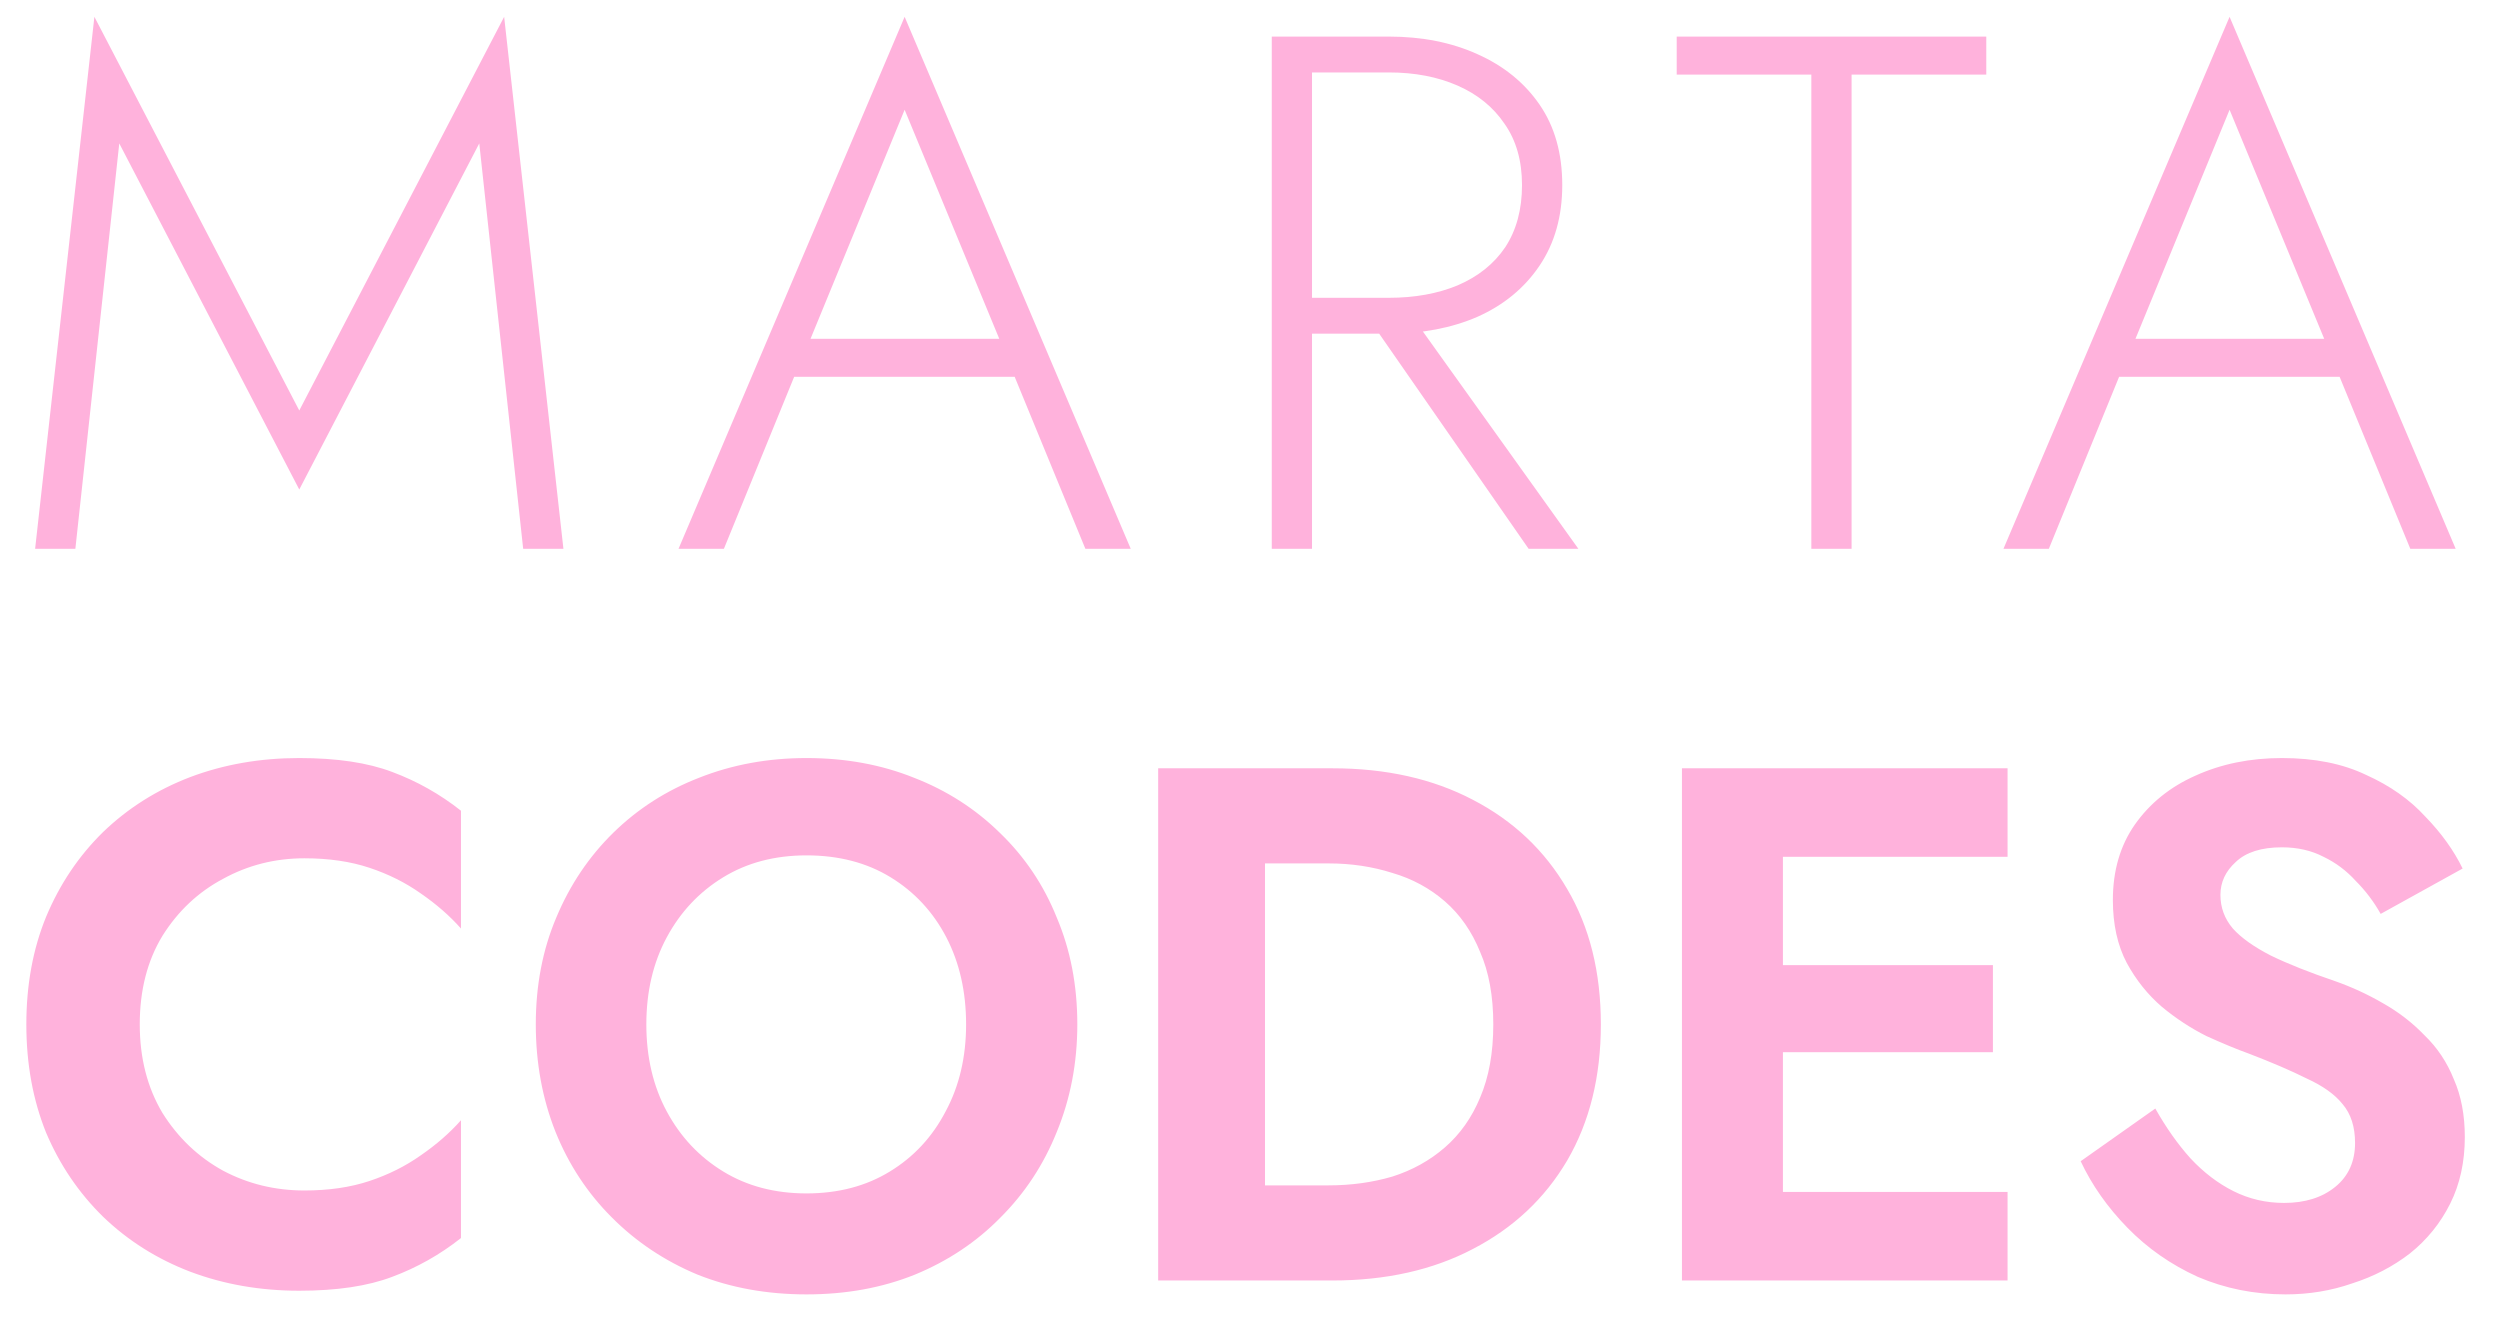 <svg width="41" height="22" viewBox="0 0 41 22" fill="none" xmlns="http://www.w3.org/2000/svg">
<path d="M1.956 2.352L1.236 9H0.576L1.548 0.276L4.908 6.732L8.268 0.276L9.24 9H8.58L7.86 2.352L4.908 8.028L1.956 2.352ZM12.7 6.18L12.916 5.556H16.792L17.008 6.18H12.7ZM14.836 1.8L13.204 5.772L13.132 5.916L11.872 9H11.128L14.836 0.276L18.544 9H17.8L16.552 5.964L16.492 5.808L14.836 1.8ZM22.285 4.992H23.017L25.885 9H25.069L22.285 4.992ZM20.857 0.6H21.517V9H20.857V0.6ZM21.205 1.188V0.6H22.777C23.321 0.6 23.805 0.696 24.229 0.888C24.661 1.08 25.001 1.356 25.249 1.716C25.497 2.076 25.621 2.516 25.621 3.036C25.621 3.548 25.497 3.988 25.249 4.356C25.001 4.724 24.661 5.004 24.229 5.196C23.805 5.38 23.321 5.472 22.777 5.472H21.205V4.884H22.777C23.201 4.884 23.577 4.816 23.905 4.68C24.241 4.536 24.501 4.328 24.685 4.056C24.869 3.776 24.961 3.436 24.961 3.036C24.961 2.636 24.865 2.3 24.673 2.028C24.489 1.756 24.233 1.548 23.905 1.404C23.577 1.26 23.201 1.188 22.777 1.188H21.205ZM27.498 1.224V0.6H32.575V1.224H30.366V9H29.706V1.224H27.498ZM34.429 6.18L34.645 5.556H38.521L38.737 6.18H34.429ZM36.565 1.8L34.933 5.772L34.861 5.916L33.601 9H32.857L36.565 0.276L40.273 9H39.529L38.281 5.964L38.221 5.808L36.565 1.8ZM2.292 16.8C2.292 17.352 2.416 17.836 2.664 18.252C2.92 18.66 3.252 18.976 3.66 19.2C4.068 19.416 4.512 19.524 4.992 19.524C5.392 19.524 5.748 19.472 6.06 19.368C6.372 19.264 6.652 19.124 6.9 18.948C7.156 18.772 7.376 18.58 7.56 18.372V20.304C7.216 20.576 6.84 20.788 6.432 20.94C6.032 21.092 5.524 21.168 4.908 21.168C4.268 21.168 3.672 21.064 3.12 20.856C2.576 20.648 2.1 20.348 1.692 19.956C1.292 19.564 0.98 19.104 0.756 18.576C0.54 18.04 0.432 17.448 0.432 16.8C0.432 16.152 0.54 15.564 0.756 15.036C0.98 14.5 1.292 14.036 1.692 13.644C2.1 13.252 2.576 12.952 3.12 12.744C3.672 12.536 4.268 12.432 4.908 12.432C5.524 12.432 6.032 12.508 6.432 12.66C6.84 12.812 7.216 13.024 7.56 13.296V15.228C7.376 15.02 7.156 14.828 6.9 14.652C6.652 14.476 6.372 14.336 6.06 14.232C5.748 14.128 5.392 14.076 4.992 14.076C4.512 14.076 4.068 14.188 3.66 14.412C3.252 14.628 2.92 14.94 2.664 15.348C2.416 15.756 2.292 16.24 2.292 16.8ZM10.6 16.8C10.6 17.336 10.711 17.812 10.935 18.228C11.159 18.644 11.467 18.972 11.86 19.212C12.252 19.452 12.707 19.572 13.227 19.572C13.748 19.572 14.204 19.452 14.595 19.212C14.988 18.972 15.291 18.644 15.508 18.228C15.732 17.812 15.844 17.336 15.844 16.8C15.844 16.264 15.736 15.788 15.52 15.372C15.303 14.956 14.999 14.628 14.607 14.388C14.216 14.148 13.755 14.028 13.227 14.028C12.707 14.028 12.252 14.148 11.86 14.388C11.467 14.628 11.159 14.956 10.935 15.372C10.711 15.788 10.6 16.264 10.6 16.8ZM8.787 16.8C8.787 16.16 8.899 15.576 9.123 15.048C9.347 14.512 9.659 14.048 10.059 13.656C10.46 13.264 10.928 12.964 11.463 12.756C12.008 12.54 12.595 12.432 13.227 12.432C13.867 12.432 14.456 12.54 14.992 12.756C15.527 12.964 15.995 13.264 16.395 13.656C16.803 14.048 17.116 14.512 17.331 15.048C17.555 15.576 17.668 16.16 17.668 16.8C17.668 17.432 17.555 18.02 17.331 18.564C17.116 19.1 16.808 19.568 16.407 19.968C16.015 20.368 15.547 20.68 15.004 20.904C14.467 21.12 13.876 21.228 13.227 21.228C12.579 21.228 11.983 21.12 11.44 20.904C10.903 20.68 10.435 20.368 10.036 19.968C9.635 19.568 9.327 19.1 9.111 18.564C8.895 18.02 8.787 17.432 8.787 16.8ZM18.994 12.6H20.746V21H18.994V12.6ZM21.85 21H20.098V19.44H21.79C22.158 19.44 22.506 19.392 22.834 19.296C23.162 19.192 23.45 19.032 23.698 18.816C23.946 18.6 24.138 18.328 24.274 18C24.418 17.664 24.49 17.264 24.49 16.8C24.49 16.336 24.418 15.94 24.274 15.612C24.138 15.276 23.946 15 23.698 14.784C23.45 14.568 23.162 14.412 22.834 14.316C22.506 14.212 22.158 14.16 21.79 14.16H20.098V12.6H21.85C22.73 12.6 23.498 12.772 24.154 13.116C24.818 13.46 25.334 13.948 25.702 14.58C26.07 15.204 26.254 15.944 26.254 16.8C26.254 17.656 26.07 18.4 25.702 19.032C25.334 19.656 24.818 20.14 24.154 20.484C23.498 20.828 22.73 21 21.85 21ZM28.688 21V19.548H32.924V21H28.688ZM28.688 14.052V12.6H32.924V14.052H28.688ZM28.688 17.256V15.828H32.684V17.256H28.688ZM27.584 12.6H29.24V21H27.584V12.6ZM35.347 18.18C35.523 18.492 35.715 18.764 35.923 18.996C36.139 19.228 36.375 19.408 36.631 19.536C36.887 19.664 37.163 19.728 37.459 19.728C37.803 19.728 38.083 19.64 38.299 19.464C38.515 19.288 38.623 19.048 38.623 18.744C38.623 18.48 38.555 18.268 38.419 18.108C38.291 17.948 38.095 17.808 37.831 17.688C37.575 17.56 37.259 17.424 36.883 17.28C36.683 17.208 36.451 17.112 36.187 16.992C35.931 16.864 35.687 16.704 35.455 16.512C35.223 16.312 35.031 16.072 34.879 15.792C34.727 15.504 34.651 15.16 34.651 14.76C34.651 14.28 34.771 13.868 35.011 13.524C35.259 13.172 35.591 12.904 36.007 12.72C36.431 12.528 36.903 12.432 37.423 12.432C37.959 12.432 38.419 12.524 38.803 12.708C39.195 12.884 39.519 13.112 39.775 13.392C40.039 13.664 40.243 13.948 40.387 14.244L39.043 14.988C38.931 14.788 38.795 14.608 38.635 14.448C38.483 14.28 38.307 14.148 38.107 14.052C37.907 13.948 37.679 13.896 37.423 13.896C37.087 13.896 36.835 13.976 36.667 14.136C36.499 14.288 36.415 14.468 36.415 14.676C36.415 14.884 36.483 15.068 36.619 15.228C36.755 15.38 36.963 15.528 37.243 15.672C37.523 15.808 37.875 15.948 38.299 16.092C38.571 16.188 38.831 16.308 39.079 16.452C39.335 16.596 39.563 16.772 39.763 16.98C39.971 17.18 40.131 17.42 40.243 17.7C40.363 17.972 40.423 18.288 40.423 18.648C40.423 19.056 40.343 19.42 40.183 19.74C40.023 20.06 39.803 20.332 39.523 20.556C39.243 20.772 38.927 20.936 38.575 21.048C38.231 21.168 37.867 21.228 37.483 21.228C36.971 21.228 36.491 21.132 36.043 20.94C35.603 20.74 35.219 20.472 34.891 20.136C34.563 19.8 34.307 19.436 34.123 19.044L35.347 18.18Z" fill="#FFB2DC"/>
</svg>
